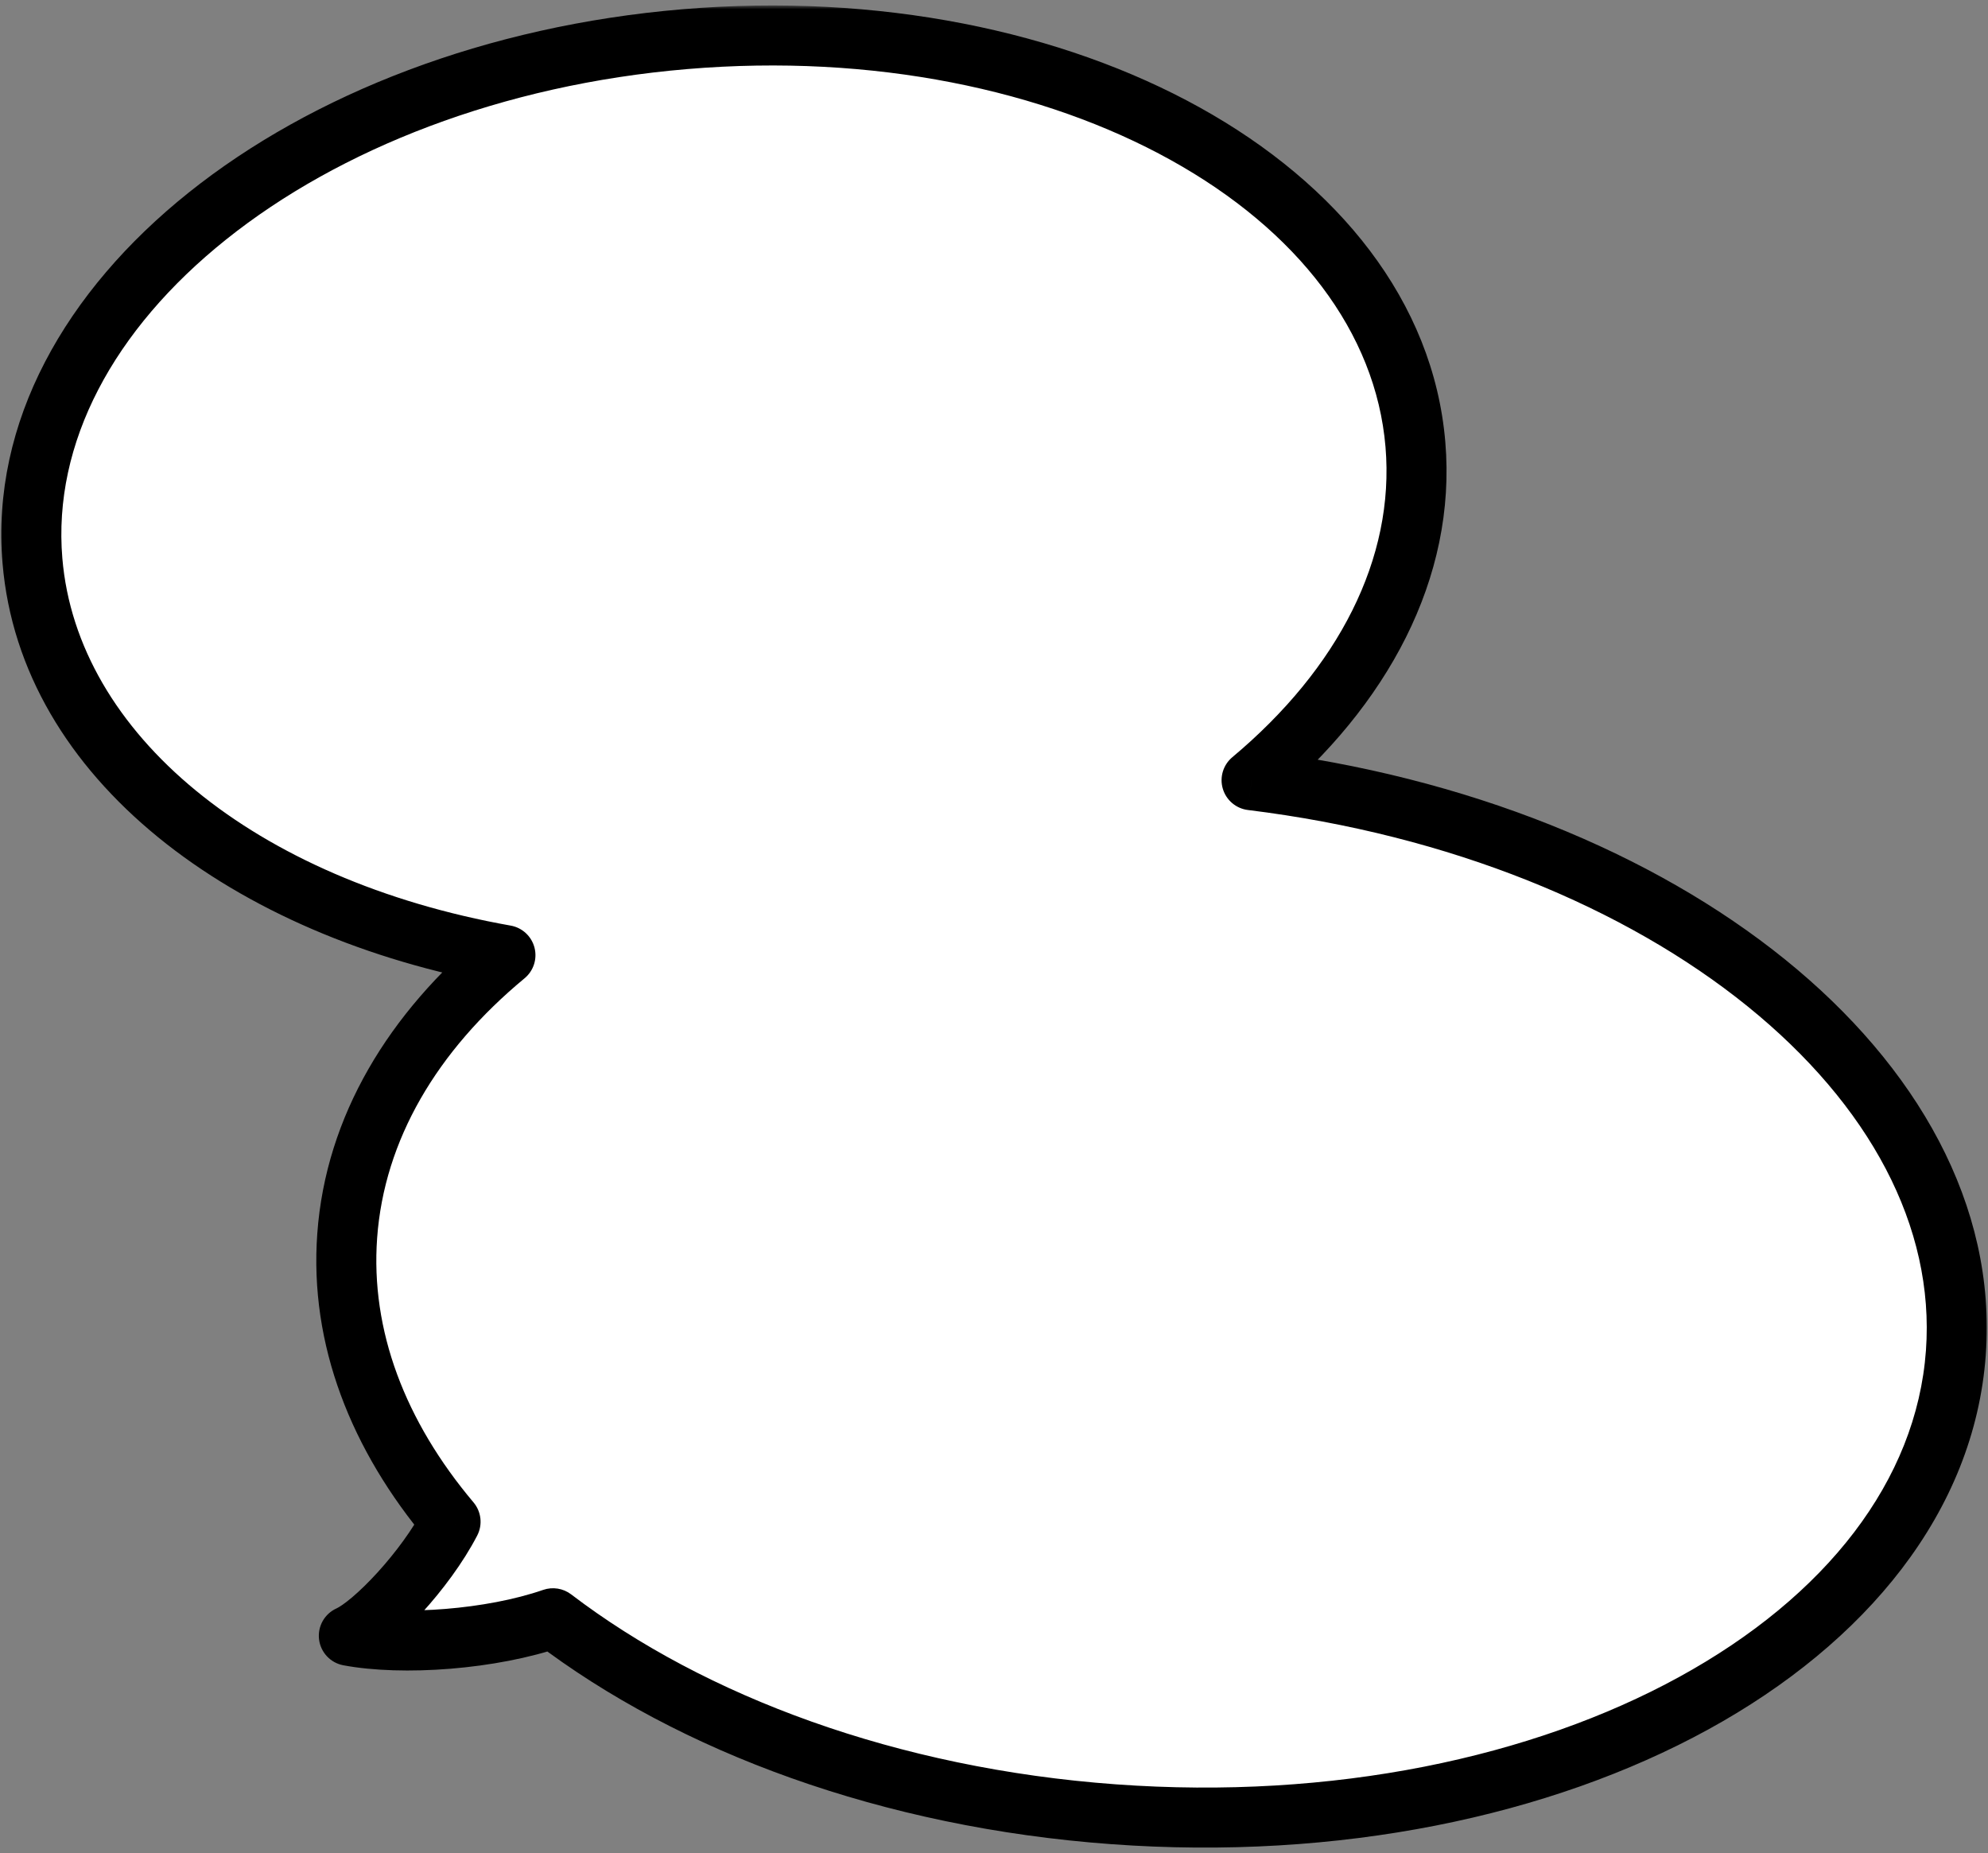 <svg width="265" height="247" viewBox="0 0 265 247" fill="none" xmlns="http://www.w3.org/2000/svg">
<rect x="0" y="0" width="265" height="247" fill="#808080" stroke="none"/>
<mask id="path-1-outside-1_1_85" maskUnits="userSpaceOnUse" x="-0.824" y="0.727" width="266" height="246" fill="black">
<rect fill="white" x="-0.824" y="0.727" width="266" height="246"/>
<path fill-rule="evenodd" clip-rule="evenodd" d="M188.675 59.252C190.063 75.768 181.655 91.584 166.835 103.992C221.967 110.758 263.369 143.821 260.717 180.296C257.933 218.579 207.674 246.123 148.46 241.817C118.633 239.648 92.224 229.812 73.713 215.691C65.488 218.539 53.691 219.378 46.5 218.027C49.825 216.529 56.697 209.315 60.06 202.826C50.409 191.377 45.296 178.277 46.283 164.704C47.326 150.362 55.032 137.527 67.376 127.31C32.51 121.114 6.518 100.832 4.325 74.748C1.457 40.627 40.4 9.497 91.307 5.218C142.214 0.939 185.807 25.131 188.675 59.252Z"/>
</mask>
<path fill-rule="evenodd" clip-rule="evenodd" d="M188.675 59.252C190.063 75.768 181.655 91.584 166.835 103.992C221.967 110.758 263.369 143.821 260.717 180.296C257.933 218.579 207.674 246.123 148.46 241.817C118.633 239.648 92.224 229.812 73.713 215.691C65.488 218.539 53.691 219.378 46.5 218.027C49.825 216.529 56.697 209.315 60.06 202.826C50.409 191.377 45.296 178.277 46.283 164.704C47.326 150.362 55.032 137.527 67.376 127.31C32.51 121.114 6.518 100.832 4.325 74.748C1.457 40.627 40.4 9.497 91.307 5.218C142.214 0.939 185.807 25.131 188.675 59.252Z" fill="white"/>
<path d="M166.835 103.992L164.268 100.926C163.046 101.948 162.548 103.599 163 105.127C163.451 106.654 164.767 107.769 166.348 107.963L166.835 103.992ZM188.675 59.252L192.661 58.917V58.917L188.675 59.252ZM260.717 180.296L264.706 180.586V180.586L260.717 180.296ZM148.46 241.817L148.75 237.828L148.46 241.817ZM73.713 215.691L76.139 212.511C75.073 211.698 73.671 211.473 72.404 211.911L73.713 215.691ZM46.5 218.027L44.858 214.379C43.264 215.097 42.321 216.765 42.528 218.5C42.735 220.235 44.044 221.635 45.761 221.958L46.5 218.027ZM60.06 202.826L63.612 204.667C64.357 203.23 64.162 201.486 63.119 200.248L60.06 202.826ZM46.283 164.704L42.294 164.414L46.283 164.704ZM67.376 127.31L69.926 130.391C71.127 129.397 71.641 127.797 71.244 126.29C70.846 124.783 69.61 123.644 68.076 123.371L67.376 127.31ZM4.325 74.748L8.311 74.413L4.325 74.748ZM91.307 5.218L91.642 9.204L91.307 5.218ZM169.403 107.059C184.886 94.096 194.19 77.112 192.661 58.917L184.689 59.587C185.936 74.424 178.424 89.072 164.268 100.926L169.403 107.059ZM264.706 180.586C266.157 160.631 255.52 142.089 237.96 127.893C220.377 113.678 195.508 103.481 167.323 100.022L166.348 107.963C193.295 111.269 216.692 120.986 232.93 134.114C249.191 147.26 257.929 163.486 256.727 180.006L264.706 180.586ZM148.169 245.806C178.43 248.007 206.587 242.09 227.672 230.535C248.715 219.003 263.183 201.535 264.706 180.586L256.727 180.006C255.467 197.341 243.414 212.786 223.827 223.52C204.283 234.231 177.703 239.933 148.75 237.828L148.169 245.806ZM71.287 218.871C90.504 233.531 117.686 243.59 148.169 245.806L148.75 237.828C119.581 235.707 93.944 226.093 76.139 212.511L71.287 218.871ZM72.404 211.911C64.798 214.545 53.706 215.311 47.239 214.095L45.761 221.958C53.676 223.445 66.179 222.533 75.022 219.471L72.404 211.911ZM48.142 221.674C49.483 221.07 50.873 220.054 52.137 218.982C53.455 217.863 54.853 216.495 56.222 214.993C58.938 212.014 61.727 208.304 63.612 204.667L56.509 200.986C55.031 203.837 52.702 206.979 50.31 209.604C49.124 210.904 47.971 212.025 46.96 212.883C45.895 213.787 45.179 214.235 44.858 214.379L48.142 221.674ZM42.294 164.414C41.215 179.243 46.832 193.339 57.002 205.404L63.119 200.248C53.987 189.415 49.377 177.311 50.273 164.994L42.294 164.414ZM64.825 124.228C51.851 134.968 43.433 148.74 42.294 164.414L50.273 164.994C51.218 151.984 58.213 140.087 69.926 130.391L64.825 124.228ZM0.339 75.083C2.758 103.856 31.078 124.922 66.676 131.248L68.076 123.371C33.942 117.306 10.278 97.809 8.311 74.413L0.339 75.083ZM90.972 1.232C64.837 3.429 41.593 12.526 25.153 25.668C8.737 38.79 -1.241 56.285 0.339 75.083L8.311 74.413C7.023 59.09 15.082 43.959 30.148 31.916C45.189 19.893 66.87 11.286 91.642 9.204L90.972 1.232ZM192.661 58.917C191.081 40.119 178.322 24.535 159.946 14.337C141.543 4.124 117.107 -0.965 90.972 1.232L91.642 9.204C116.414 7.122 139.227 11.989 156.064 21.332C172.929 30.691 183.401 44.264 184.689 59.587L192.661 58.917Z" fill="black" mask="url(#path-1-outside-1_1_85)"/>
</svg>

